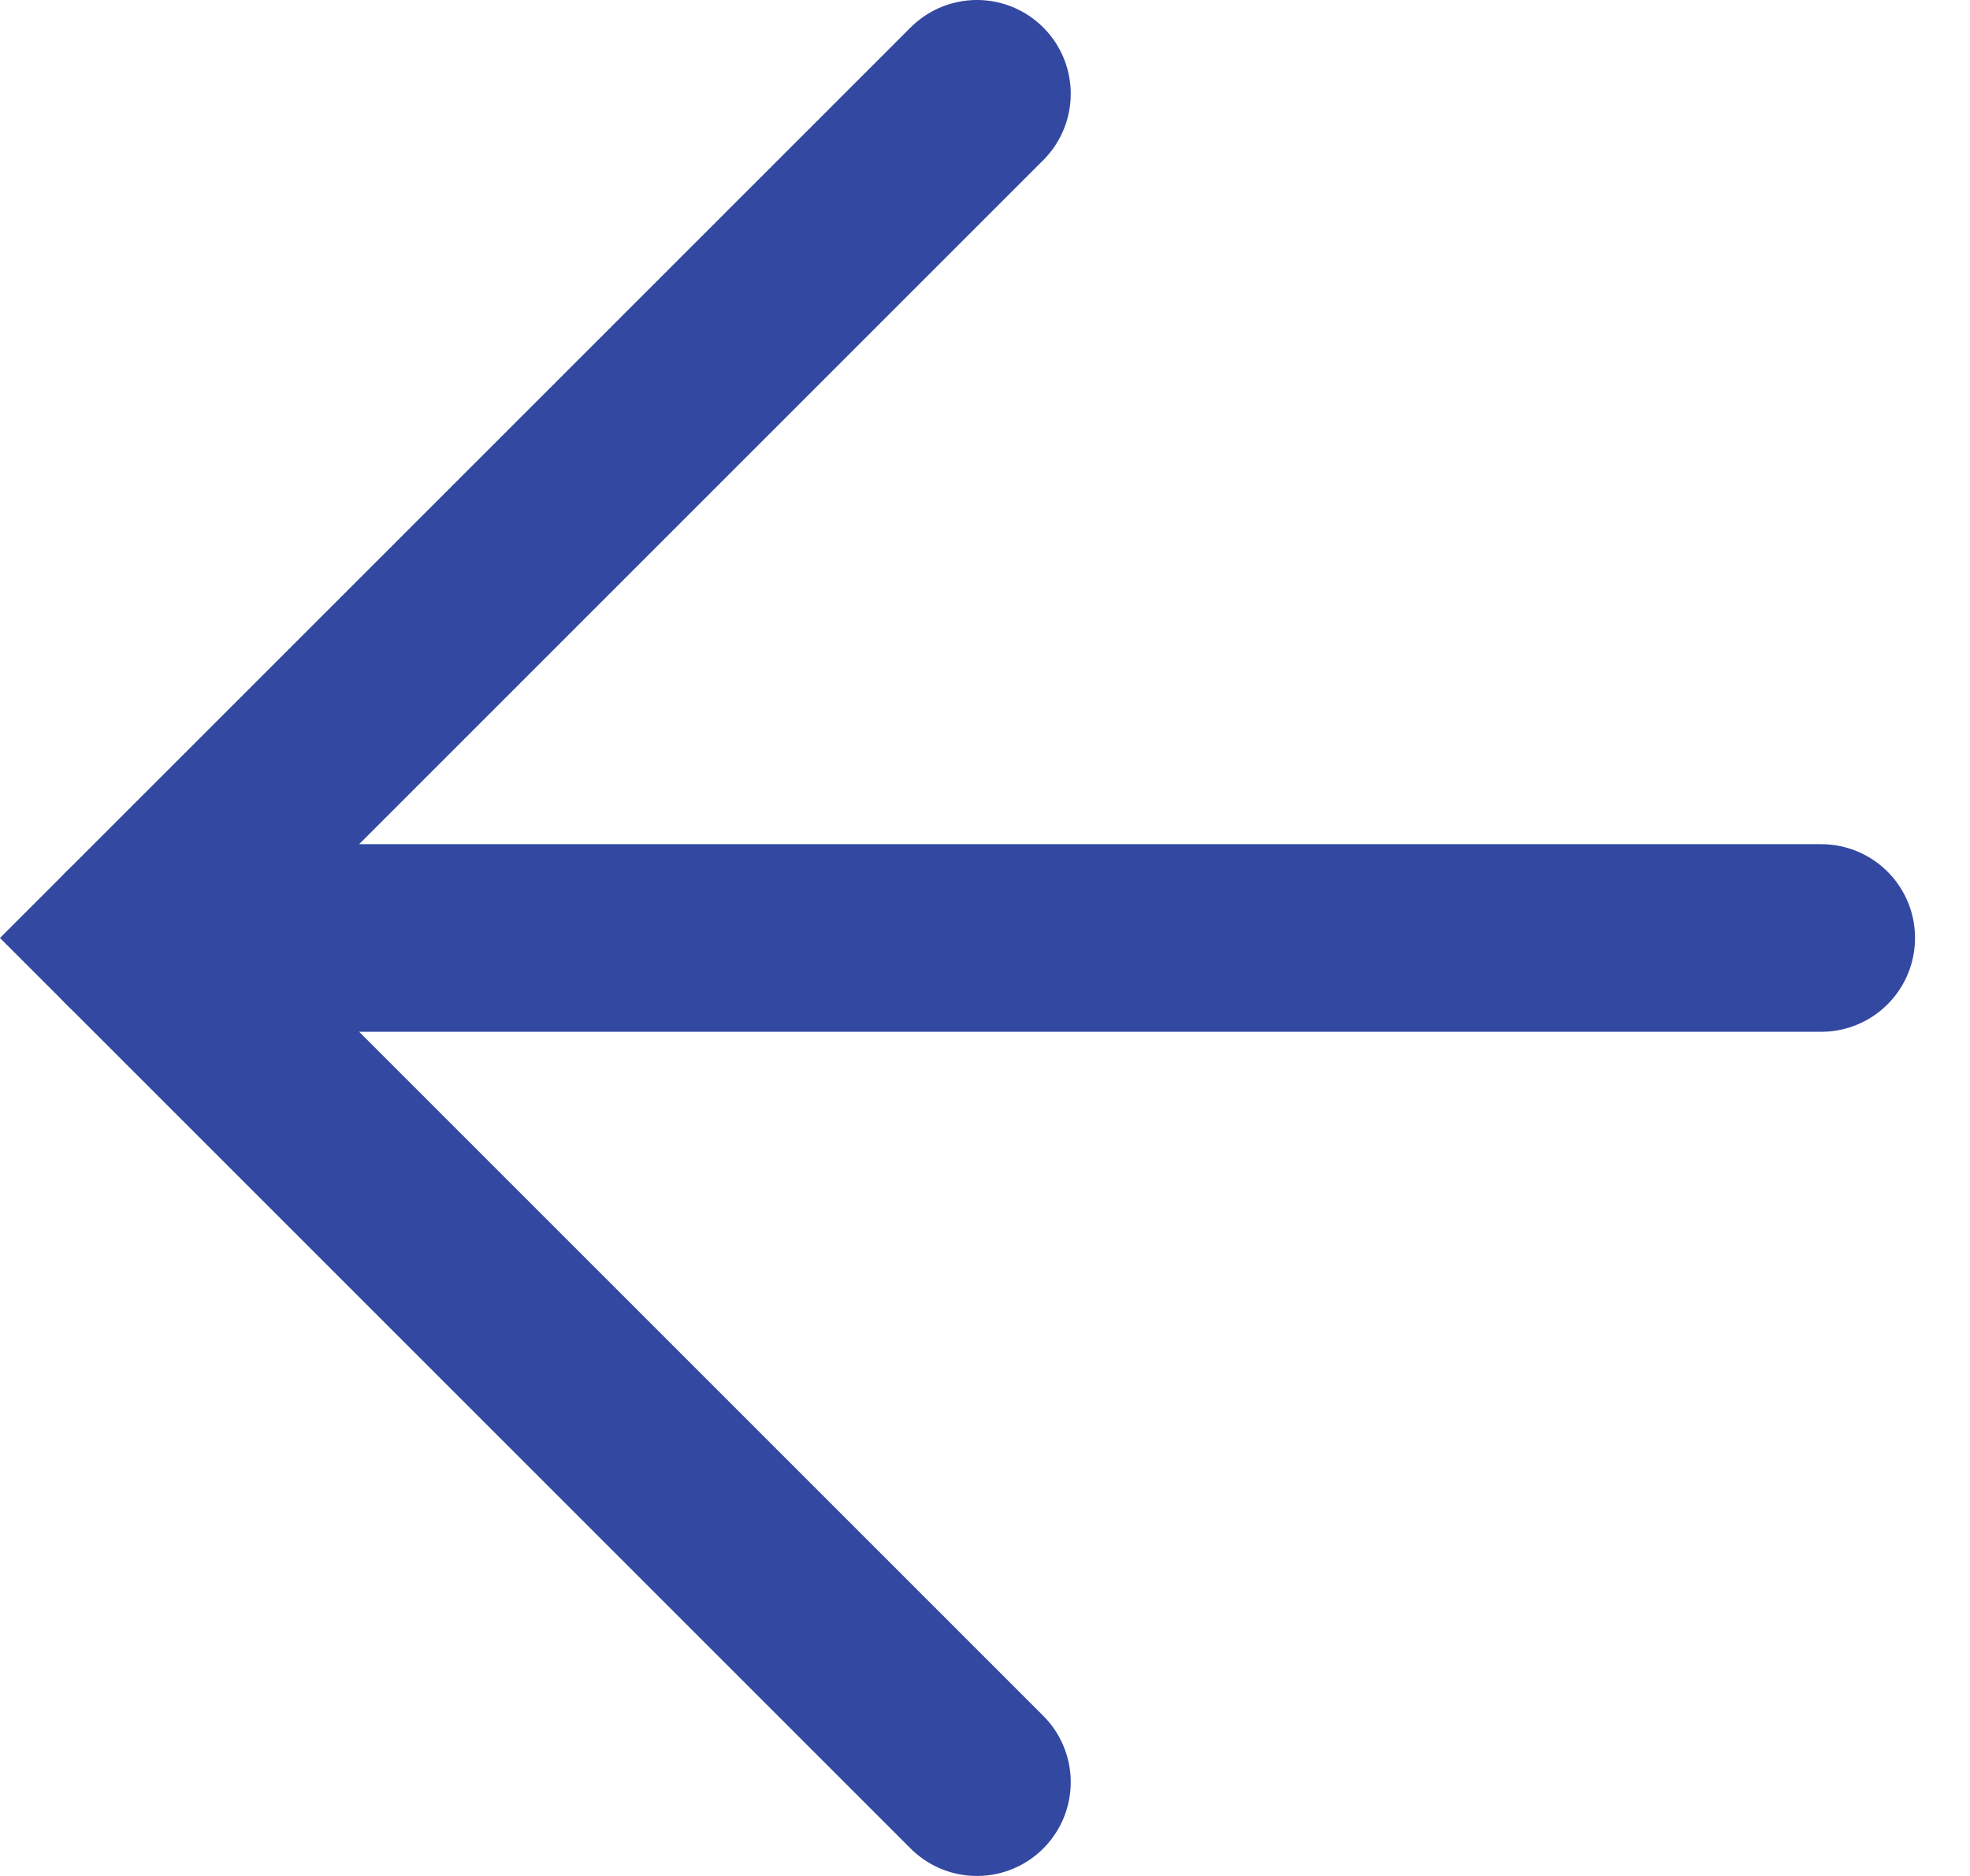 <?xml version="1.0" encoding="UTF-8" standalone="no"?>
<svg width="21px" height="20px" viewBox="0 0 21 20" version="1.1" xmlns="http://www.w3.org/2000/svg" xmlns:xlink="http://www.w3.org/1999/xlink">
    <!-- Generator: Sketch 40.1 (33804) - http://www.bohemiancoding.com/sketch -->
    <title>back-arrow</title>
    <desc>Created with Sketch.</desc>
    <defs></defs>
    <g id="Symbols" stroke="none" stroke-width="1" fill="none" fill-rule="evenodd" stroke-linecap="round" opacity="0.8">
        <g id="back-arrow-beige" transform="translate(-8, -8)" stroke="#001A8A" stroke-width="2">
            <g id="back-arrow" transform="translate(9, 9)">
                <path d="M18.414,9 L0.414,9" id="Stroke-1"></path>
                <polyline id="Stroke-3" points="9.414 0 0.414 9 9.414 18"></polyline>
            </g>
        </g>
    </g>
</svg>